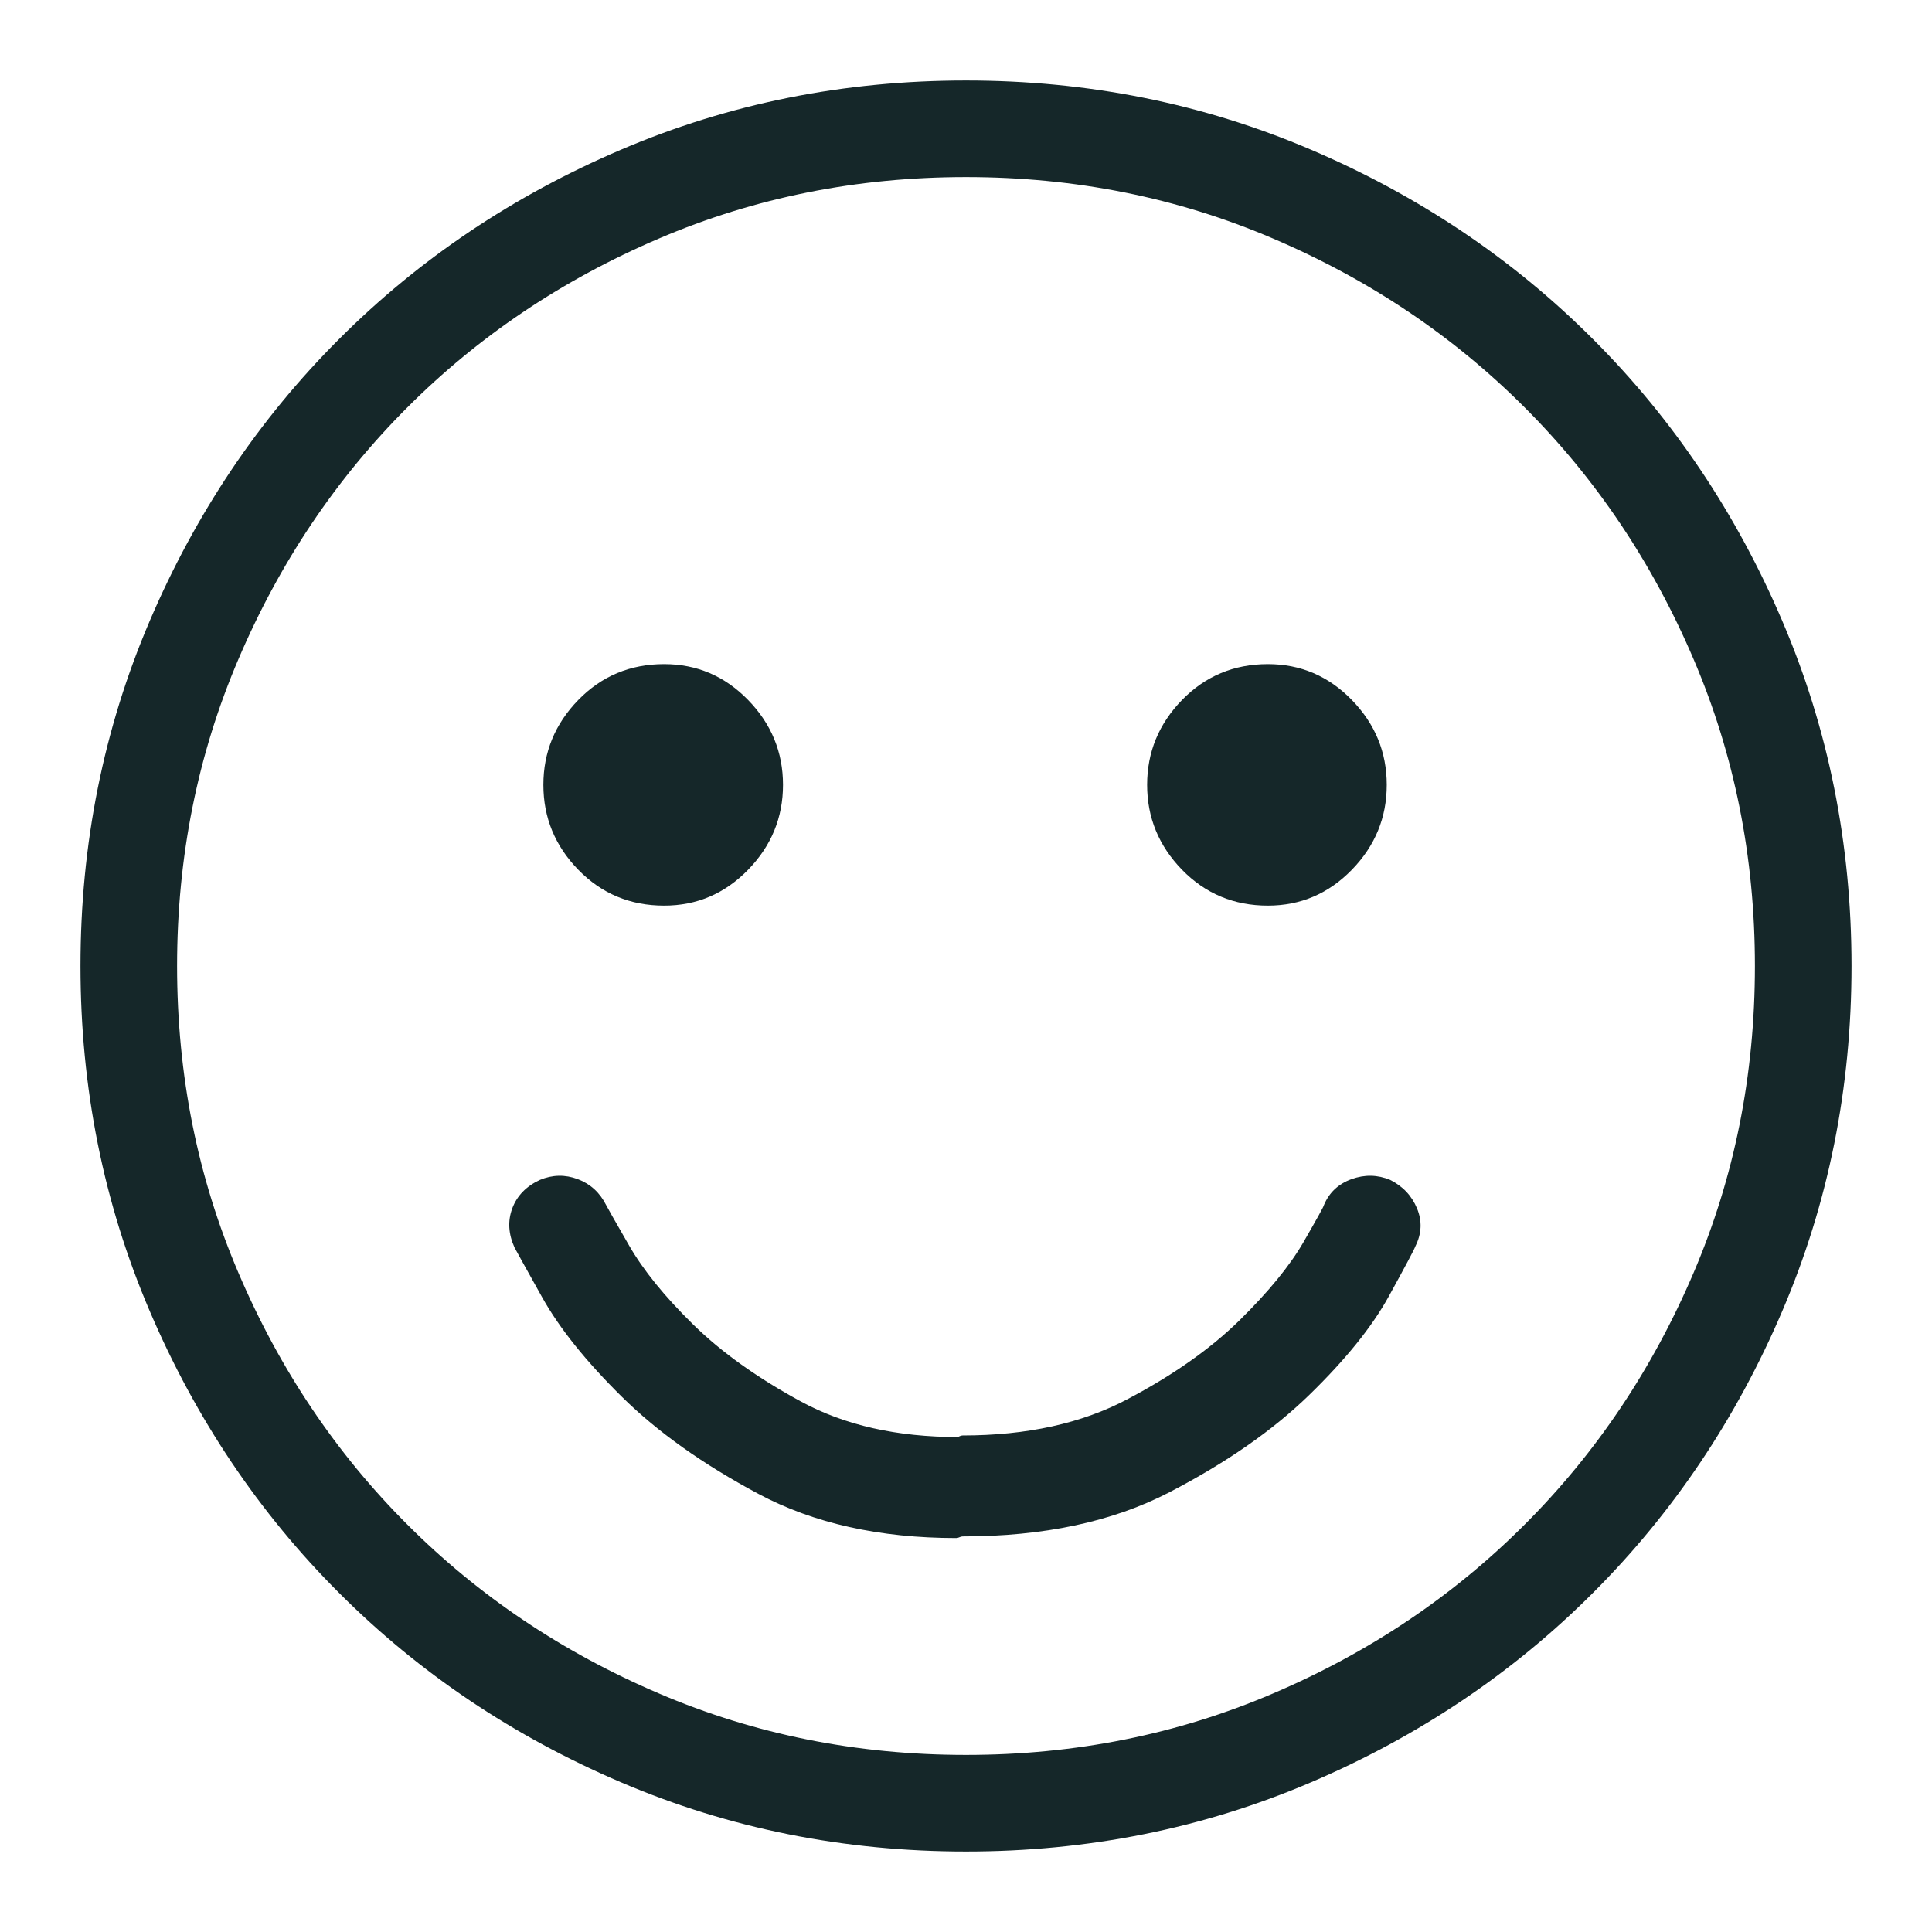 <?xml version="1.0" encoding="UTF-8"?>
<svg width="32px" height="32px" viewBox="0 0 32 32" version="1.1" xmlns="http://www.w3.org/2000/svg" xmlns:xlink="http://www.w3.org/1999/xlink">
    <title>32_profile_black</title>
    <g id="Page-1" stroke="none" stroke-width="1" fill="none" fill-rule="evenodd">
        <g id="Desktop-HD" transform="translate(-1060, -451)">
            <g id="32_profile_black" transform="translate(1060, 451)">
                <rect id="Rectangle-Copy-2" x="0" y="0" width="32" height="32"></rect>
                <path d="M16,2.133 C14.087,2.133 12.287,2.493 10.6,3.215 C8.91,3.937 7.437,4.926 6.182,6.182 C4.926,7.437 3.937,8.91 3.215,10.6 C2.493,12.287 2.133,14.087 2.133,16 C2.133,17.913 2.493,19.713 3.215,21.4 C3.937,23.09 4.926,24.563 6.182,25.818 C7.437,27.074 8.91,28.063 10.6,28.785 C12.287,29.507 14.087,29.867 16,29.867 C17.913,29.867 19.713,29.507 21.4,28.785 C23.09,28.063 24.563,27.074 25.818,25.818 C27.074,24.563 28.063,23.09 28.785,21.4 C29.507,19.713 29.867,17.913 29.867,16 C29.867,14.087 29.507,12.287 28.785,10.6 C28.063,8.91 27.074,7.437 25.818,6.182 C24.563,4.926 23.09,3.937 21.4,3.215 C19.713,2.493 17.913,2.133 16,2.133 Z" id="Path" stroke="#152729" stroke-width="1.6" fill-rule="nonzero"></path>
                <path d="M11,15 C11.542,15 12.005,14.802 12.391,14.406 C12.776,14.01 12.969,13.542 12.969,13 C12.969,12.458 12.776,11.99 12.391,11.594 C12.005,11.198 11.542,11 11,11 C10.438,11 9.964,11.198 9.578,11.594 C9.193,11.99 9,12.458 9,13 C9,13.542 9.193,14.01 9.578,14.406 C9.964,14.802 10.438,15 11,15 Z" id="Path" fill="#152729" fill-rule="nonzero"></path>
                <path d="M21,15 C21.542,15 22.005,14.802 22.391,14.406 C22.776,14.01 22.969,13.542 22.969,13 C22.969,12.458 22.776,11.99 22.391,11.594 C22.005,11.198 21.542,11 21,11 C20.438,11 19.964,11.198 19.578,11.594 C19.193,11.99 19,12.458 19,13 C19,13.542 19.193,14.01 19.578,14.406 C19.964,14.802 20.438,15 21,15 Z" id="Path" fill="#152729" fill-rule="nonzero"></path>
                <path d="M15.84,25.475 L15.866,25.471 L15.866,25.471 L15.893,25.461 C15.91,25.453 15.927,25.448 15.945,25.448 C17.286,25.448 18.427,25.205 19.368,24.717 C20.308,24.229 21.079,23.693 21.68,23.11 C22.281,22.526 22.721,21.982 23,21.477 C23.278,20.972 23.426,20.693 23.444,20.641 C23.548,20.432 23.557,20.223 23.47,20.014 C23.383,19.805 23.235,19.648 23.026,19.543 C22.817,19.456 22.603,19.452 22.386,19.53 C22.168,19.609 22.015,19.752 21.928,19.961 C21.928,19.979 21.815,20.183 21.589,20.575 C21.362,20.967 21.009,21.398 20.53,21.869 C20.051,22.339 19.433,22.775 18.675,23.175 C17.918,23.576 17.007,23.776 15.945,23.776 C15.927,23.776 15.91,23.78 15.893,23.789 L15.866,23.802 L15.866,23.802 C14.856,23.802 13.989,23.606 13.267,23.214 C12.544,22.822 11.947,22.396 11.477,21.934 C11.006,21.472 10.654,21.037 10.419,20.628 C10.183,20.218 10.057,19.996 10.04,19.961 C9.935,19.752 9.778,19.609 9.569,19.53 C9.36,19.452 9.151,19.456 8.942,19.543 C8.716,19.648 8.563,19.805 8.485,20.014 C8.407,20.223 8.42,20.44 8.524,20.667 C8.542,20.702 8.694,20.976 8.981,21.49 C9.269,22.004 9.709,22.552 10.301,23.136 C10.893,23.72 11.647,24.255 12.561,24.743 C13.476,25.231 14.569,25.475 15.84,25.475 Z" id="Path" fill="#152729" fill-rule="nonzero"></path>
            </g>
        </g>
    </g>
</svg>